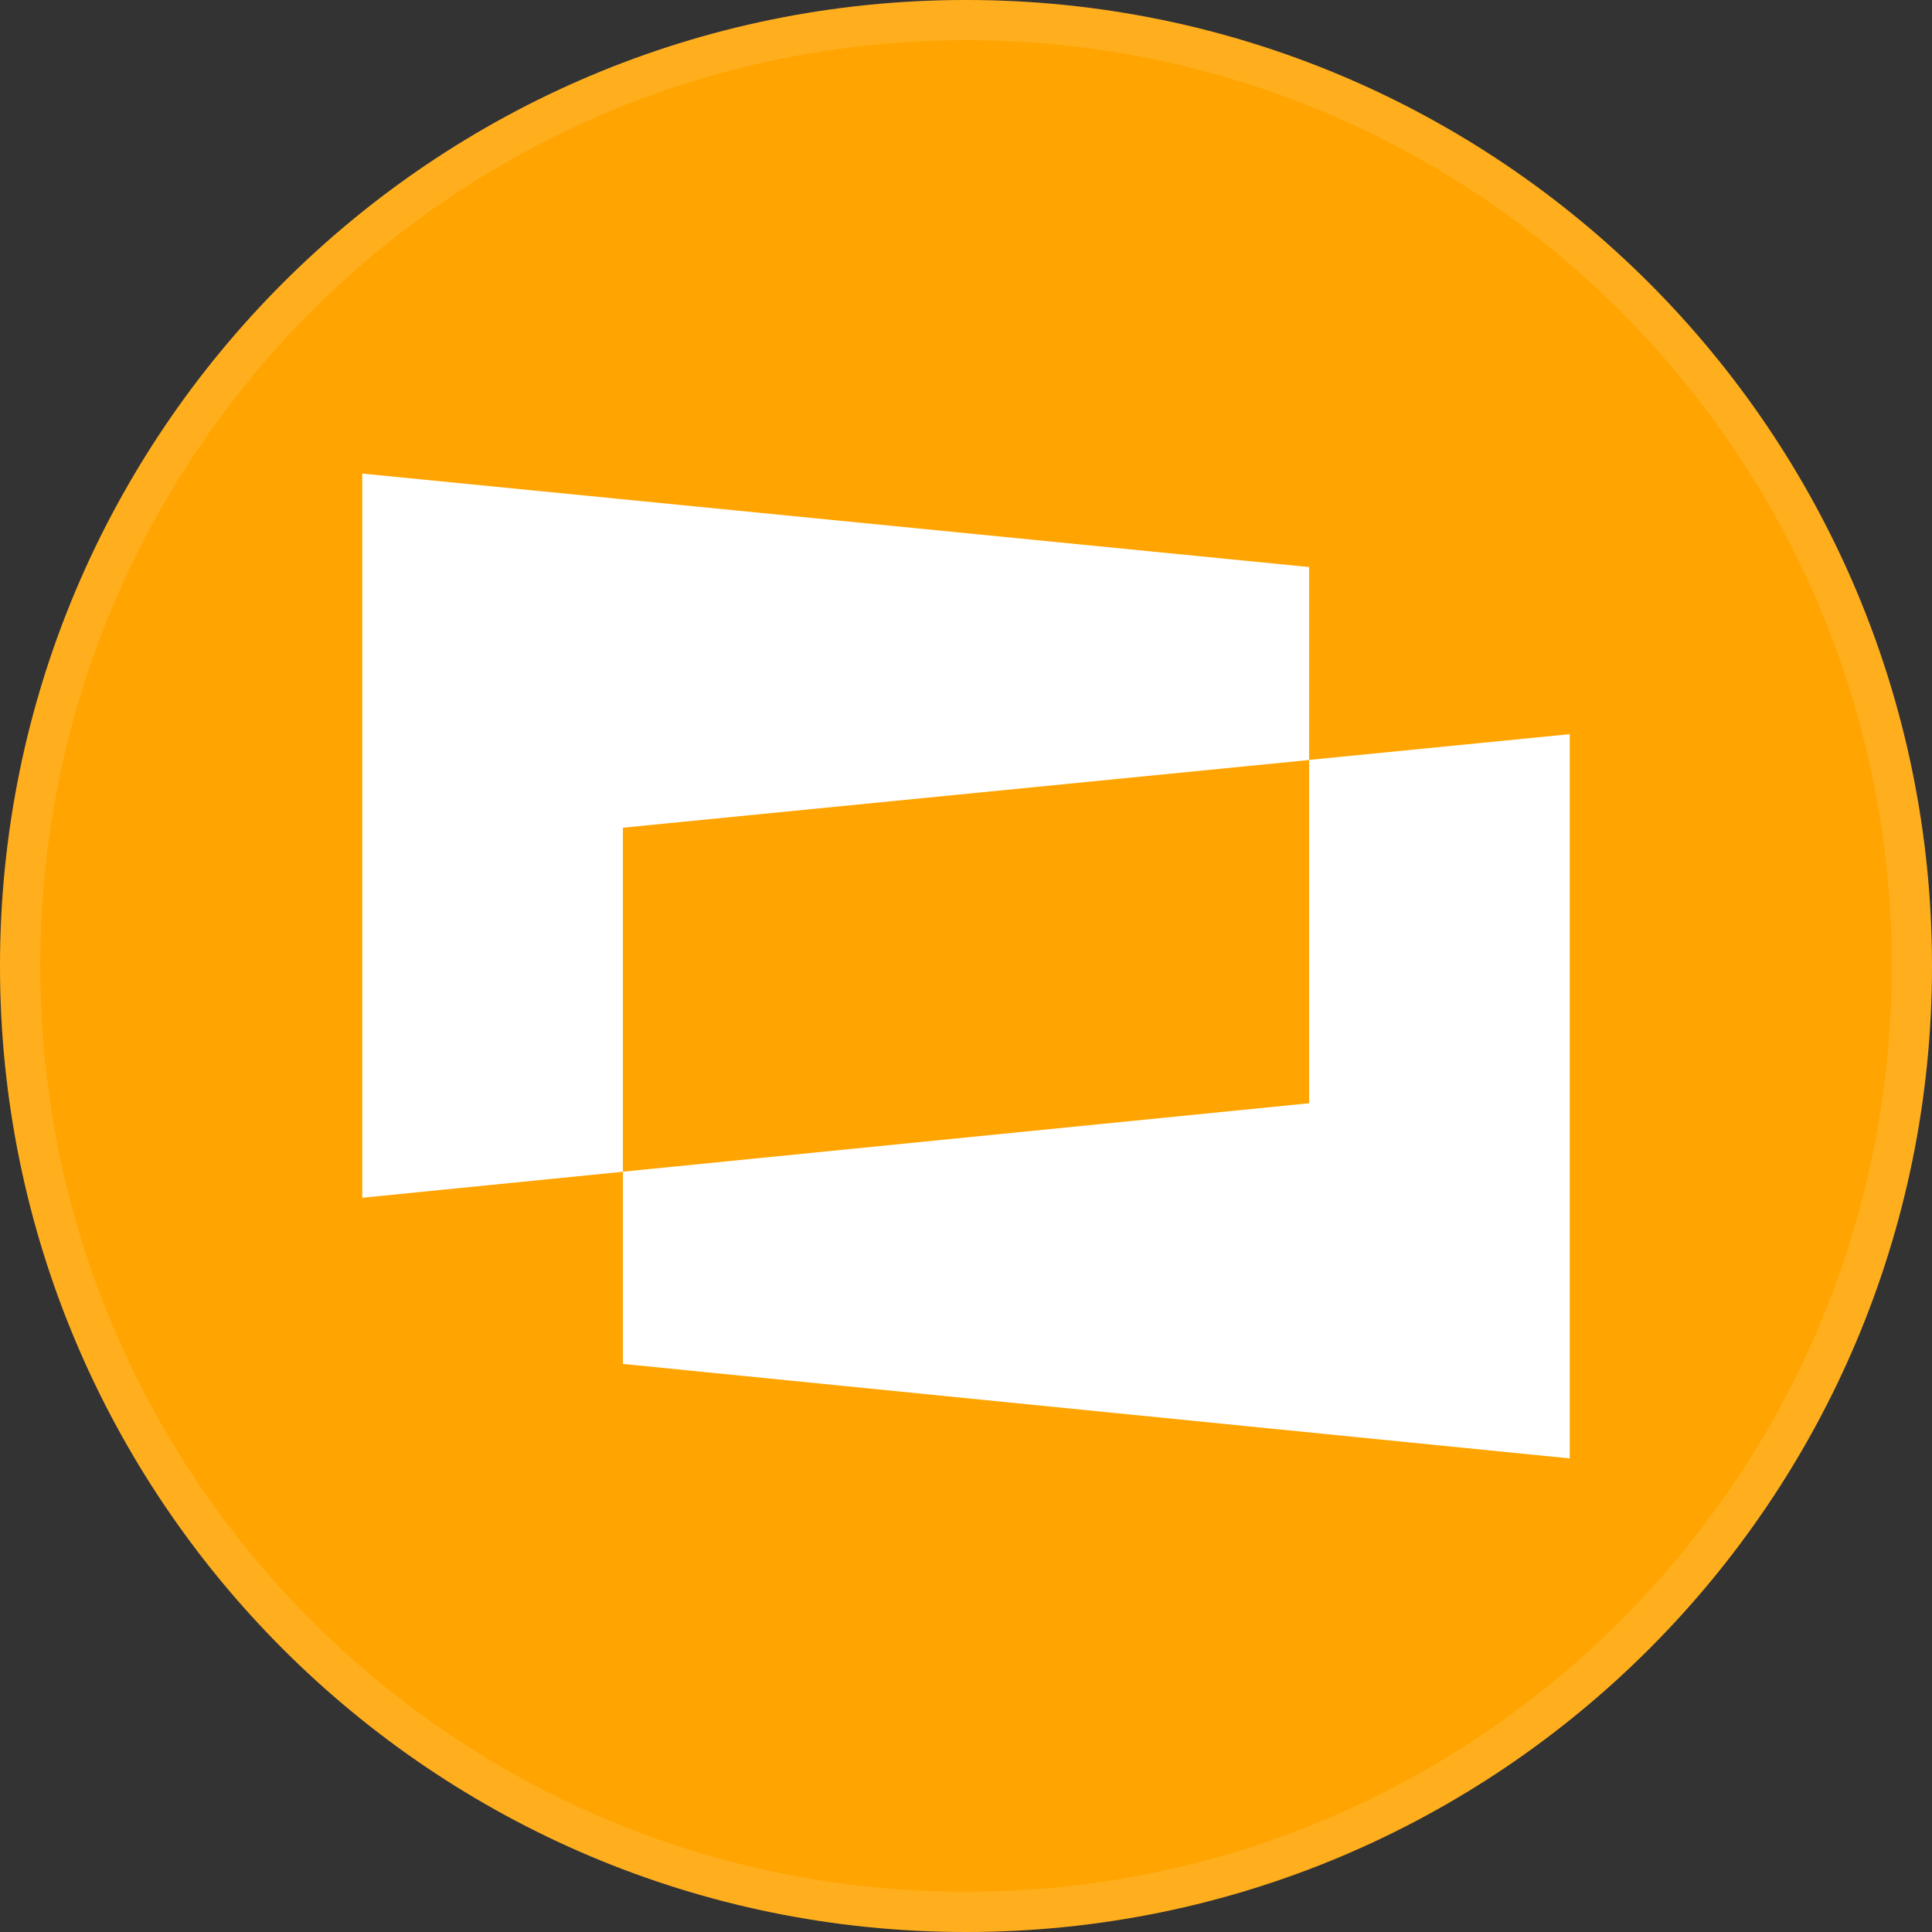 <svg width="24" height="24" fill="none" xmlns="http://www.w3.org/2000/svg">
  <rect width="100%" height="100%" fill="#333333" stroke="none"/>
  <g clip-path="url(#comScore_svg__a)">
    <path fill="#FFA400" fill-rule="evenodd" d="M12 24c6.627 0 12-5.373 12-12S18.627 0 12 0 0 5.373 0 12s5.373 12 12 12Z" clip-rule="evenodd"/>
    <path fill="#fff" fill-opacity=".12" fill-rule="evenodd" d="M24 12c0 6.627-5.373 12-12 12S0 18.627 0 12 5.373 0 12 0s12 5.373 12 12Zm-.5 0c0 6.351-5.149 11.5-11.5 11.5S.5 18.351.5 12 5.649.5 12 .5 23.5 5.649 23.5 12Z" clip-rule="evenodd"/>
    <path fill="#fff" d="M16.262 9.44v4.265l-8.524.85v2.388L19.5 18.117V9.12l-3.238.32Z"/>
    <path fill="#fff" d="M16.262 9.44V7.044L4.5 5.883v8.996l3.238-.323v-4.274l8.524-.841Z"/>
  </g>
  <defs>
    <clipPath id="comScore_svg__a">
      <path fill="#fff" d="M0 0h24v24H0z"/>
    </clipPath>
  </defs>
</svg>
